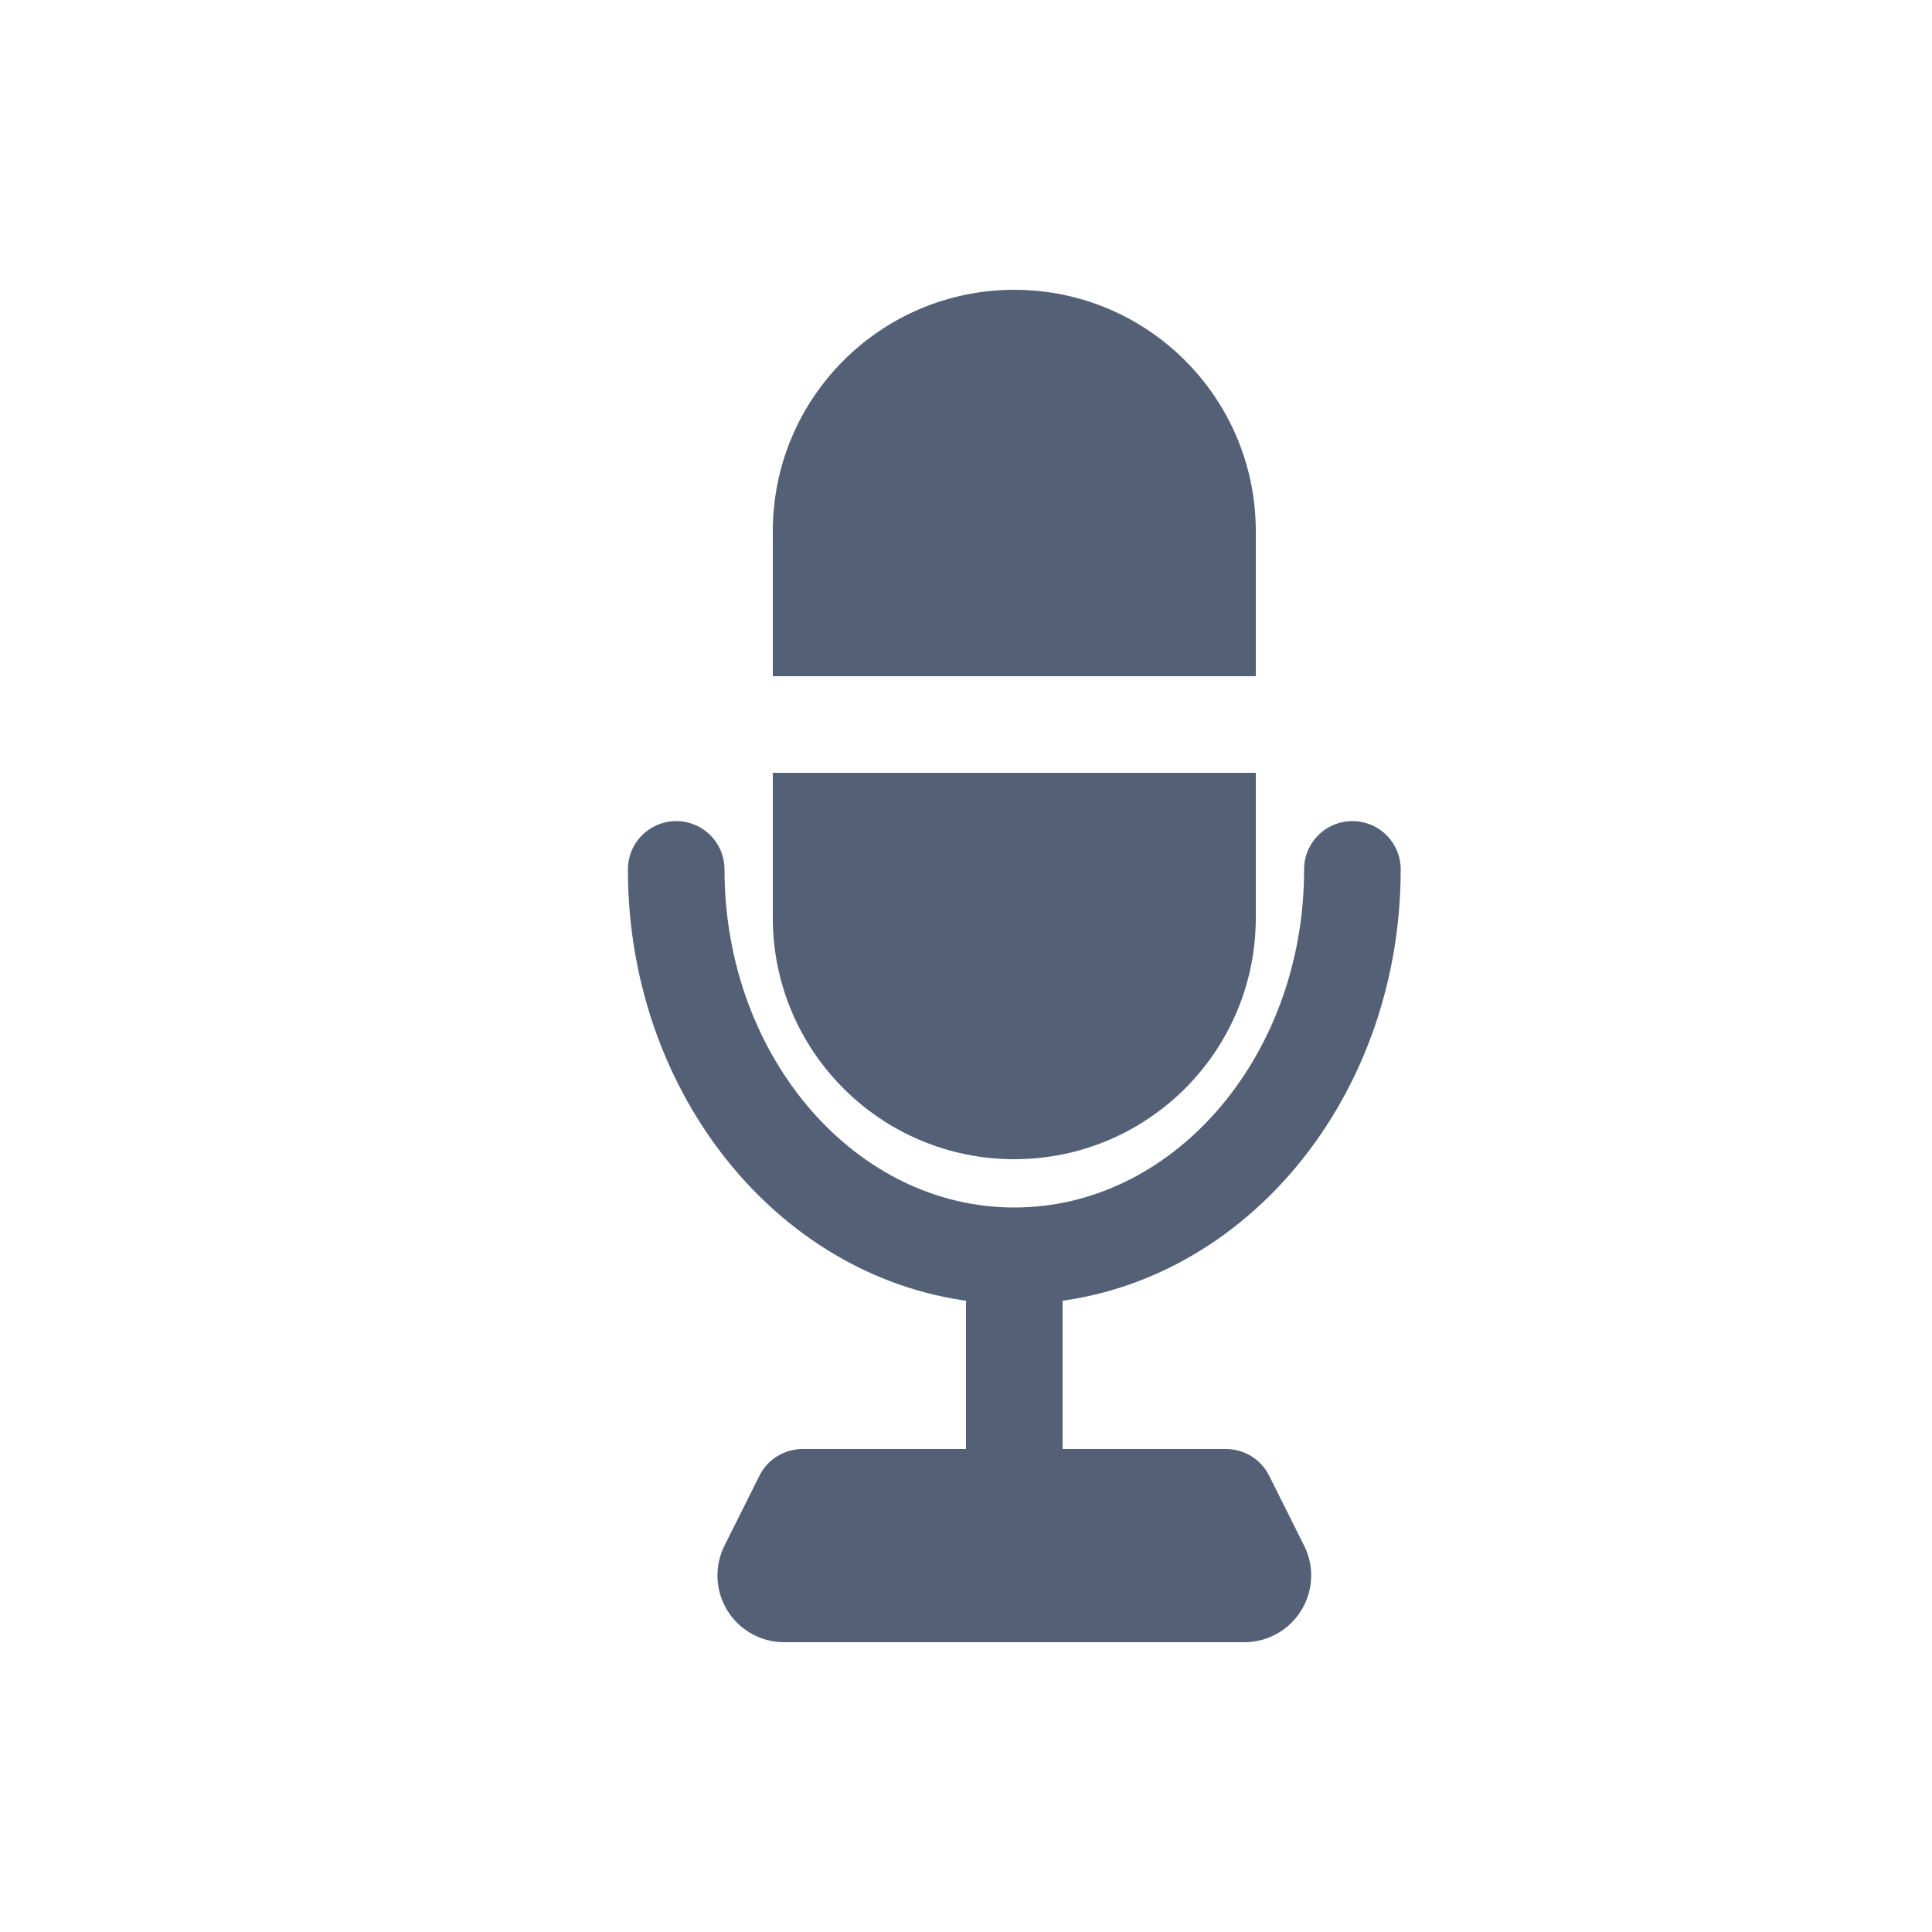 <?xml version="1.0" encoding="UTF-8"?>
<svg width="20px" height="20px" viewBox="0 0 20 20" version="1.1" xmlns="http://www.w3.org/2000/svg" xmlns:xlink="http://www.w3.org/1999/xlink">
    <title>麦克风</title>
    <g id="麦克风" stroke="none" stroke-width="1" fill="none" fill-rule="evenodd">
        <g id="编组" transform="translate(7, 3)">
            <path d="M6,5 L6,6.5 C6,7.881 4.881,9 3.5,9 C2.119,9 1,7.881 1,6.5 L1,5 L6,5 Z M1,2.5 C1,1.119 2.119,2.53632657e-16 3.5,0 C4.881,-2.53632657e-16 6,1.119 6,2.5 L6,4 L1,4 L1,2.5 Z" id="形状结合" fill="#536076"></path>
            <path d="M0,6 C0,8.209 1.567,10 3.5,10 L3.5,10 C5.433,10 7,8.209 7,6" id="路径" stroke="#536076" stroke-linecap="round" stroke-linejoin="round"></path>
            <line x1="3.5" y1="10.5" x2="3.5" y2="12" id="路径-29" stroke="#536076" stroke-linecap="round" stroke-linejoin="round"></line>
        </g>
        <path d="M8.309,15 L12.691,15 C12.88,15 13.054,15.107 13.138,15.276 L13.5,16 C13.671,16.341 13.532,16.756 13.191,16.927 C13.095,16.975 12.989,17 12.882,17 L8.118,17 C7.736,17 7.427,16.691 7.427,16.309 C7.427,16.202 7.452,16.096 7.5,16 L7.862,15.276 C7.946,15.107 8.12,15 8.309,15 Z" id="矩形" fill="#536076"></path>
    </g>
</svg>